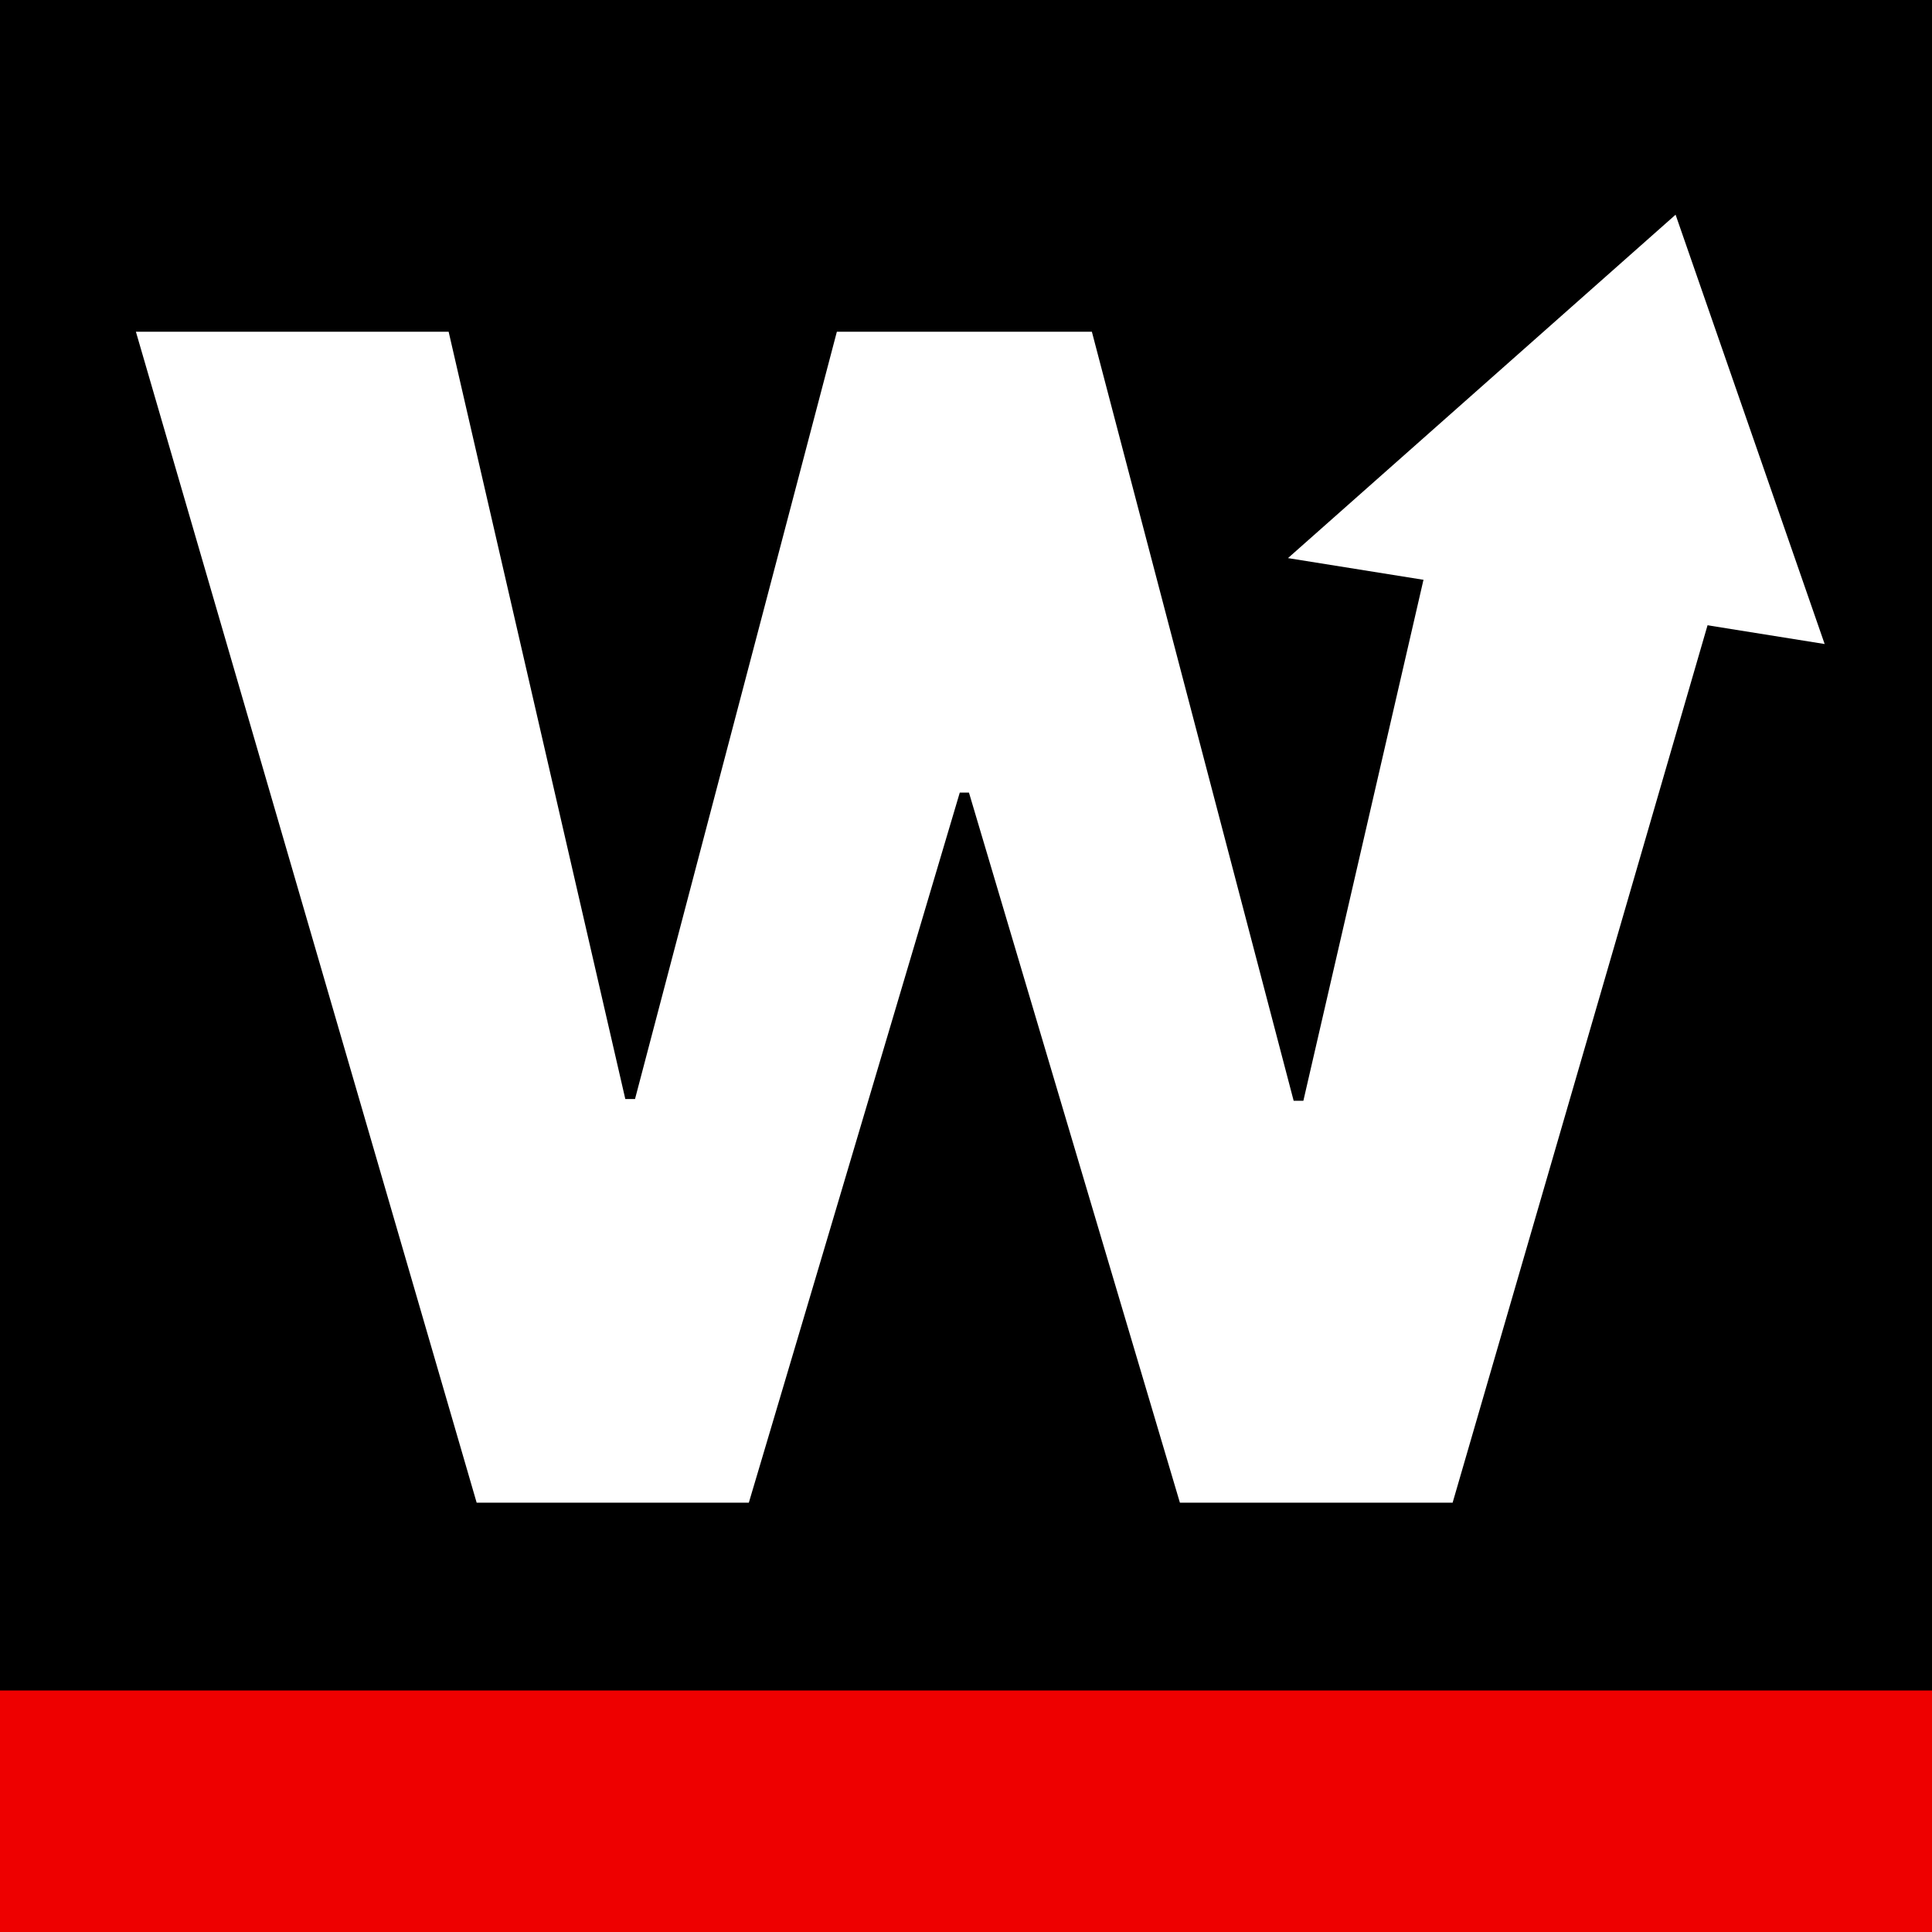 <svg width="32" height="32" viewBox="0 0 32 32" fill="none" xmlns="http://www.w3.org/2000/svg">
<rect width="32" height="32" fill="black"/>
<path d="M7.895 24.889H12.403L15.897 13.128H16.049L19.543 24.889H24.06L28.967 8H27.111H25.333H23.947L21.588 18.232H21.427L18.085 5.495H13.861L10.518 18.203H10.357L7.431 5.495H2.251L7.895 24.889Z" fill="white"/>
<path d="M0 30L32 30" stroke="#EE0000" stroke-width="4"/>
<path d="M30.222 10.667L21.333 9.244L27.753 3.556L30.222 10.667Z" fill="white"/>
</svg>
